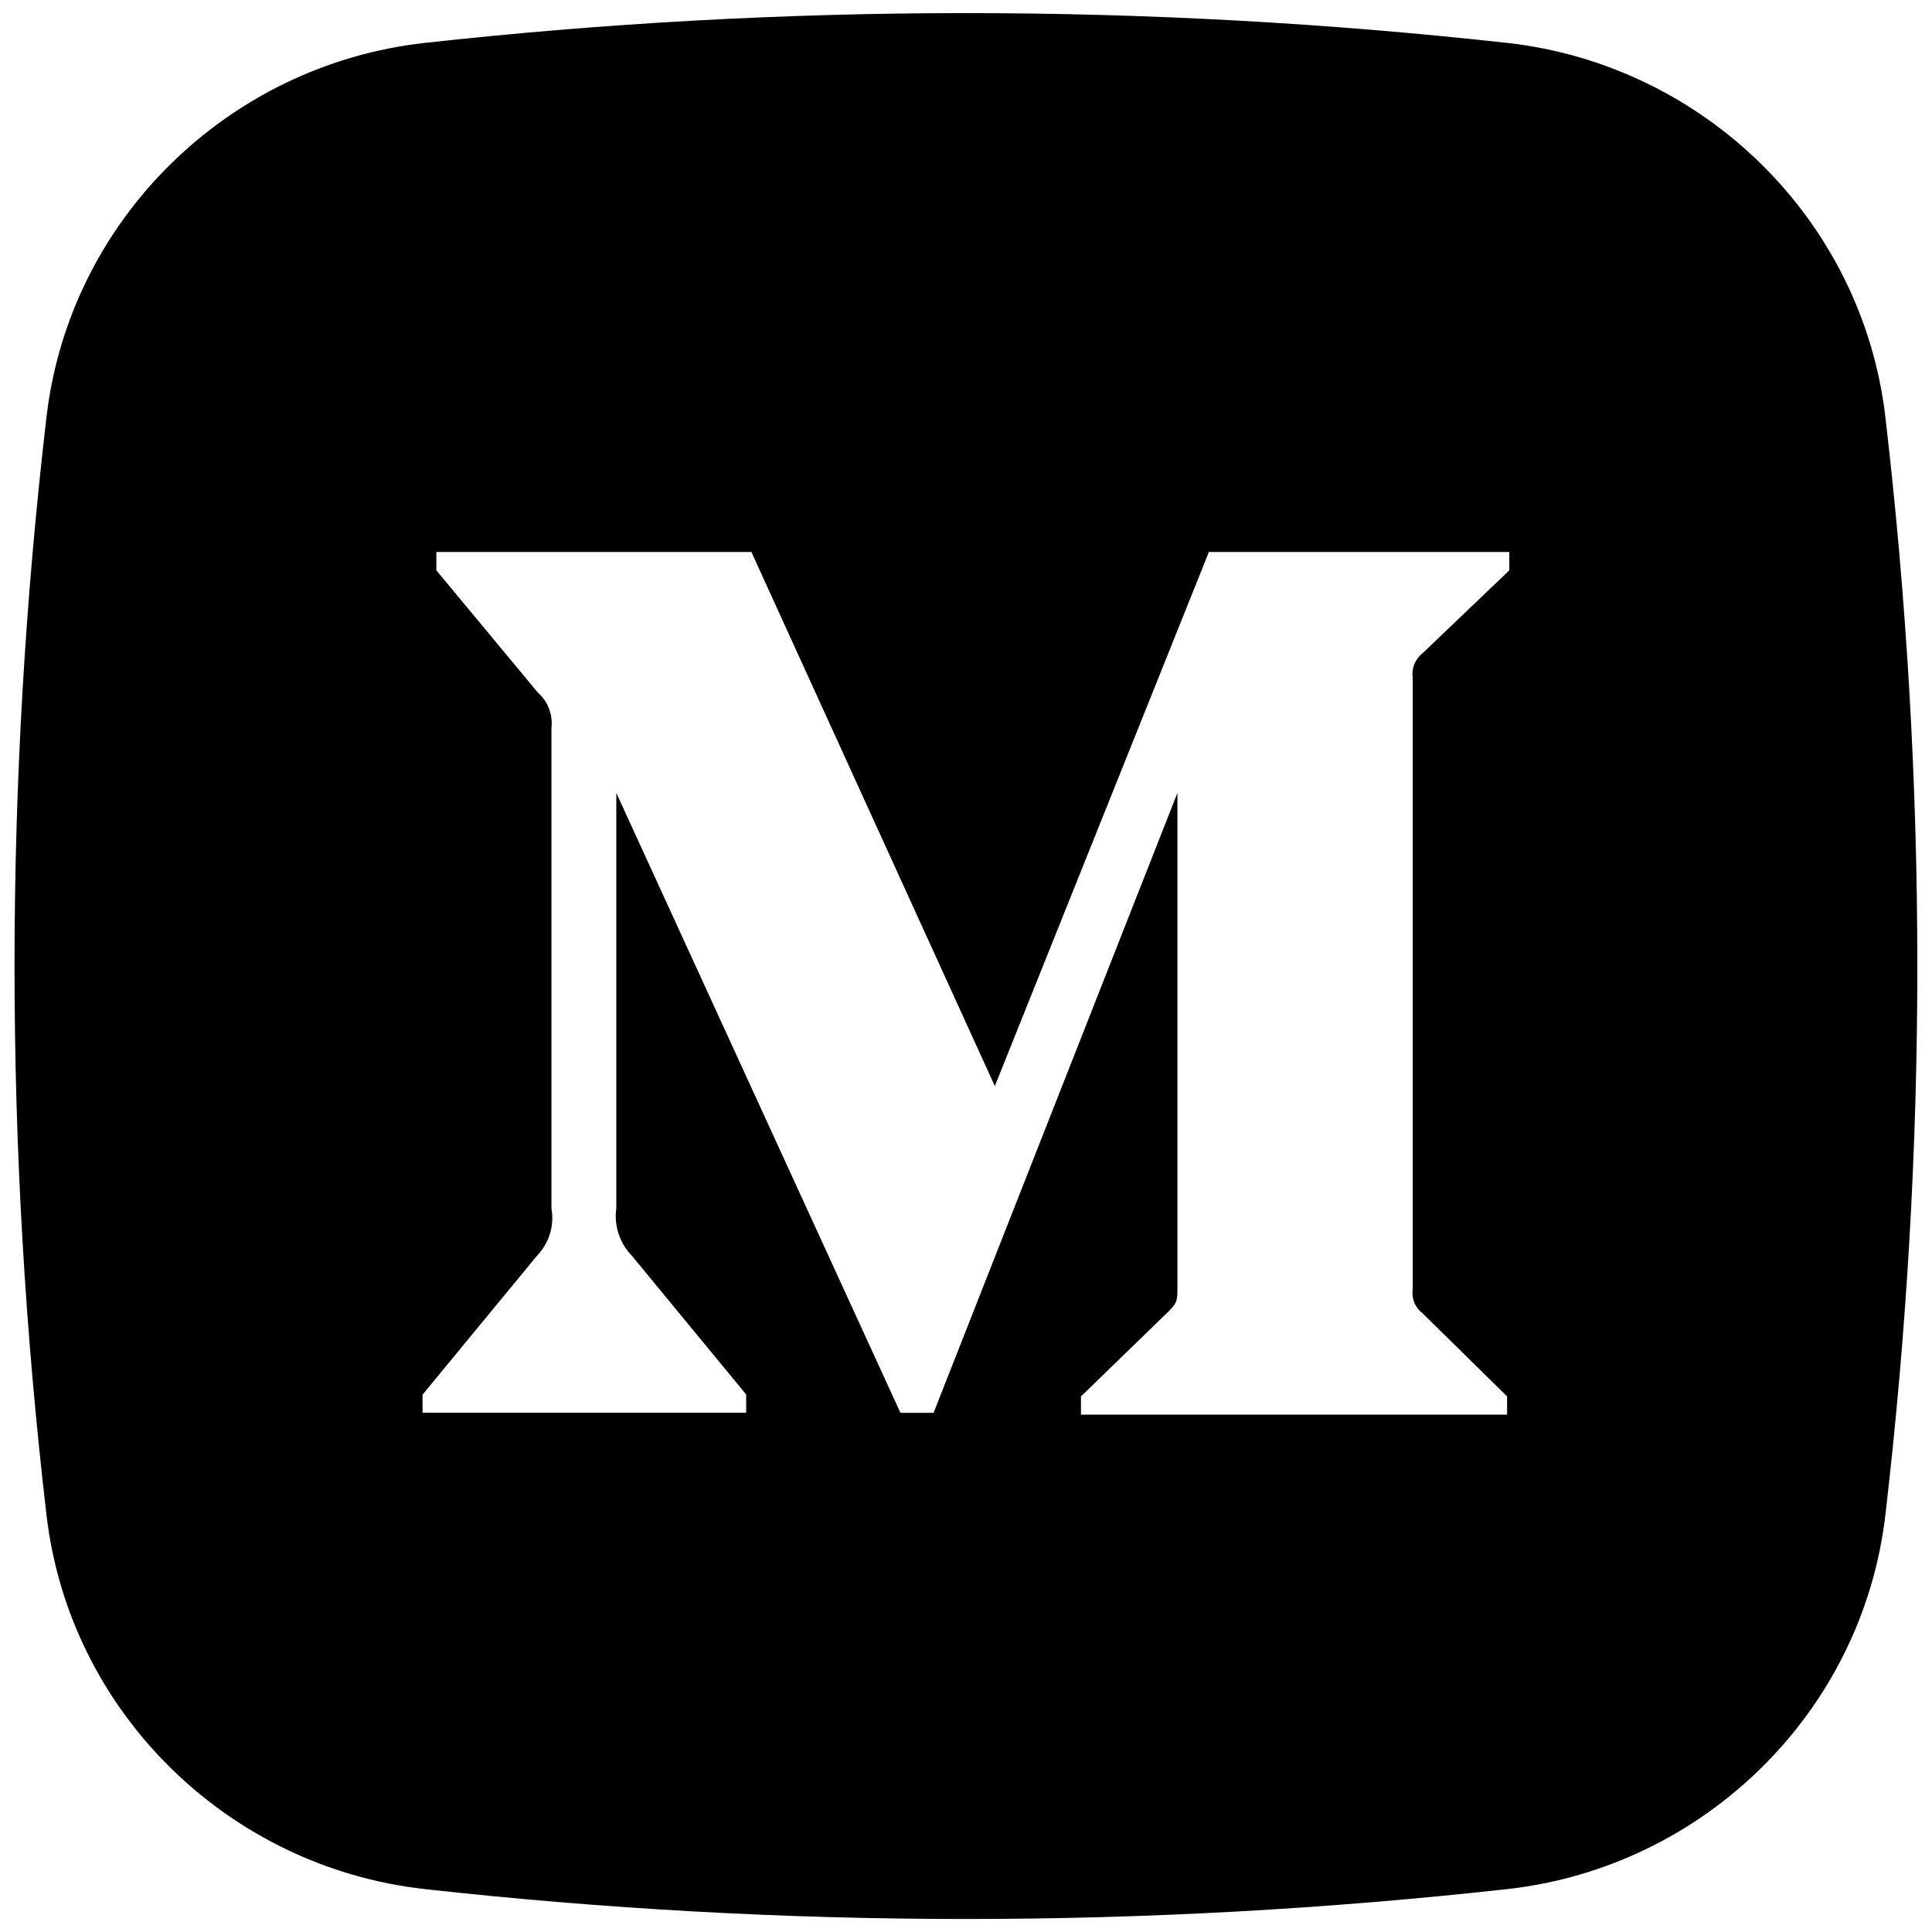 <svg width="14" height="14" viewBox="0 0 14 14" fill="none" xmlns="http://www.w3.org/2000/svg">
<path fill-rule="evenodd" clip-rule="evenodd" d="M3.077 0.311C5.684 0.023 8.315 0.023 10.922 0.311C12.346 0.47 13.495 1.592 13.662 3.021C13.971 5.665 13.971 8.335 13.662 10.979C13.495 12.408 12.346 13.53 10.923 13.689C8.315 13.978 5.684 13.978 3.077 13.689C1.653 13.53 0.504 12.408 0.337 10.979C0.028 8.336 0.028 5.665 0.337 3.021C0.504 1.592 1.653 0.47 3.077 0.311ZM10.307 4.735L10.937 4.133V4H8.76L7.209 7.87L5.445 4H3.162V4.133L3.897 5.018C3.933 5.05 3.961 5.089 3.978 5.134C3.995 5.179 4.002 5.227 3.996 5.275V8.756C4.007 8.818 4.003 8.881 3.985 8.941C3.966 9.001 3.934 9.056 3.89 9.101L3.062 10.106V10.237H5.407V10.105L4.58 9.101C4.536 9.056 4.503 9.002 4.483 8.942C4.463 8.882 4.457 8.819 4.466 8.756V5.746L6.525 10.238H6.765L8.532 5.746V9.326C8.532 9.421 8.532 9.439 8.469 9.502L7.833 10.119V10.251H10.921V10.119L10.308 9.516C10.281 9.496 10.261 9.469 10.248 9.438C10.236 9.407 10.232 9.373 10.237 9.34V4.911C10.232 4.878 10.236 4.845 10.248 4.814C10.261 4.783 10.281 4.755 10.307 4.735Z" fill="black"/>
</svg>
